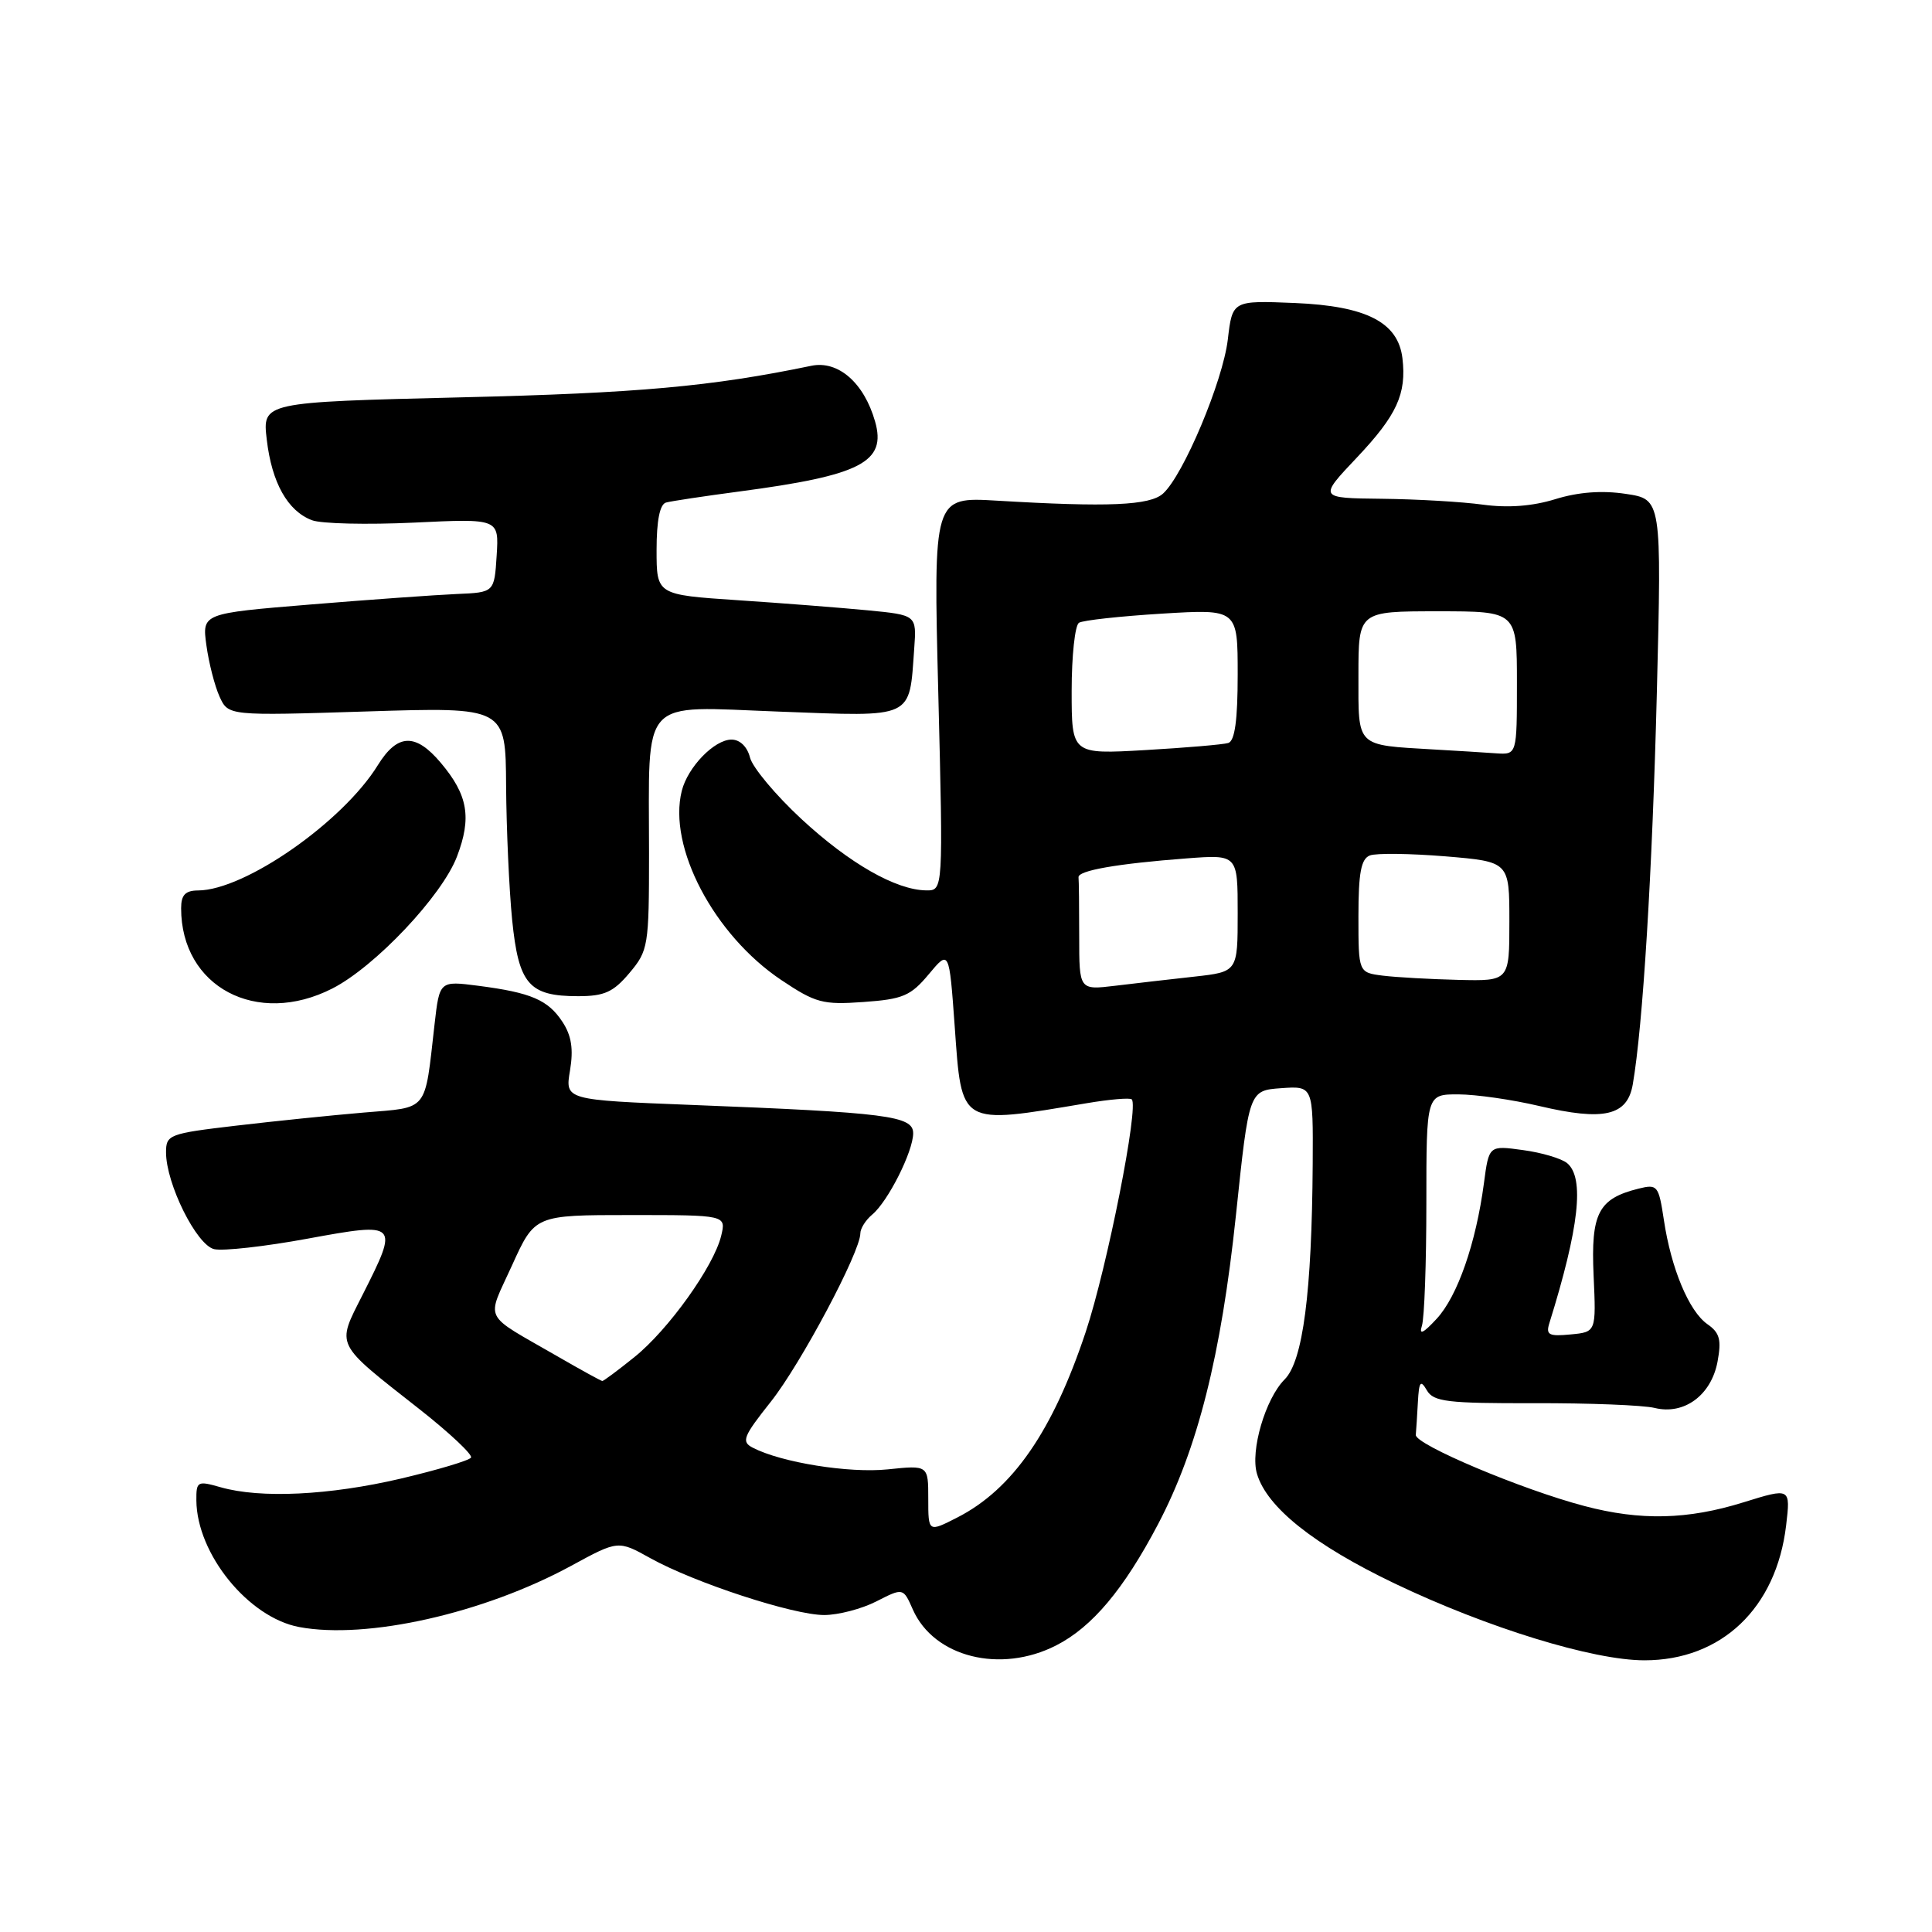 <?xml version="1.0" encoding="UTF-8" standalone="no"?>
<!DOCTYPE svg PUBLIC "-//W3C//DTD SVG 1.1//EN" "http://www.w3.org/Graphics/SVG/1.1/DTD/svg11.dtd" >
<svg xmlns="http://www.w3.org/2000/svg" xmlns:xlink="http://www.w3.org/1999/xlink" version="1.1" viewBox="0 0 256 256">
 <g >
 <path fill="currentColor"
d=" M 139.94 218.03 C 144.71 215.60 148.91 210.60 153.45 201.96 C 158.69 191.99 161.81 179.60 163.77 161.00 C 165.50 144.50 165.50 144.50 169.75 144.19 C 174.00 143.89 174.00 143.89 173.94 154.19 C 173.83 171.26 172.65 180.35 170.22 182.78 C 167.67 185.33 165.64 192.26 166.56 195.30 C 167.89 199.75 174.11 204.70 184.80 209.82 C 197.05 215.68 211.08 220.00 217.90 220.00 C 228.11 220.00 235.37 213.08 236.67 202.13 C 237.26 197.13 237.26 197.13 231.04 199.06 C 223.64 201.37 217.38 201.52 209.96 199.56 C 201.66 197.38 187.49 191.40 187.60 190.13 C 187.66 189.51 187.78 187.54 187.88 185.75 C 188.03 183.05 188.23 182.79 189.07 184.23 C 189.95 185.74 191.79 185.96 203.29 185.93 C 210.56 185.91 217.74 186.19 219.25 186.56 C 223.16 187.52 226.74 184.88 227.58 180.44 C 228.12 177.53 227.88 176.60 226.24 175.46 C 223.80 173.75 221.43 168.08 220.47 161.64 C 219.78 157.08 219.62 156.88 217.12 157.50 C 211.78 158.83 210.79 160.76 211.16 168.99 C 211.50 176.50 211.50 176.50 208.11 176.82 C 205.23 177.10 204.81 176.88 205.30 175.32 C 209.25 162.65 209.98 156.06 207.65 154.12 C 206.91 153.51 204.27 152.72 201.79 152.39 C 197.29 151.77 197.29 151.77 196.63 156.77 C 195.57 164.75 193.13 171.75 190.38 174.73 C 188.59 176.67 188.00 176.95 188.41 175.67 C 188.74 174.66 189.00 167.35 189.00 159.42 C 189.00 145.00 189.00 145.00 193.25 145.01 C 195.59 145.02 200.40 145.71 203.95 146.55 C 212.52 148.57 215.63 147.86 216.35 143.69 C 217.69 135.97 218.94 115.58 219.54 91.82 C 220.18 66.15 220.18 66.15 215.42 65.44 C 212.27 64.96 209.13 65.20 206.09 66.14 C 203.05 67.08 199.81 67.32 196.50 66.87 C 193.75 66.49 187.72 66.14 183.10 66.09 C 174.71 66.00 174.71 66.00 179.81 60.61 C 185.09 55.02 186.39 52.19 185.83 47.47 C 185.26 42.71 181.07 40.55 171.58 40.15 C 163.30 39.81 163.30 39.81 162.69 45.00 C 162.03 50.53 156.81 62.96 154.11 65.40 C 152.36 66.98 146.86 67.22 132.09 66.34 C 123.67 65.84 123.67 65.84 124.33 91.92 C 124.98 118.00 124.98 118.00 122.74 117.98 C 118.73 117.94 112.55 114.41 106.20 108.53 C 102.78 105.36 99.71 101.69 99.38 100.38 C 99.02 98.95 98.05 98.00 96.93 98.00 C 94.66 98.00 91.13 101.64 90.34 104.79 C 88.47 112.22 94.60 123.87 103.51 129.85 C 108.07 132.90 109.02 133.16 114.42 132.77 C 119.64 132.40 120.67 131.96 123.06 129.10 C 125.77 125.85 125.77 125.85 126.50 135.95 C 127.45 149.27 127.04 149.03 144.00 146.18 C 147.03 145.67 149.71 145.44 149.96 145.67 C 150.94 146.56 146.71 167.91 143.87 176.47 C 139.49 189.65 134.17 197.34 126.84 201.08 C 123.00 203.04 123.00 203.04 123.00 198.59 C 123.00 194.14 123.00 194.14 117.62 194.70 C 112.50 195.23 103.54 193.79 99.75 191.83 C 98.20 191.03 98.46 190.37 102.15 185.72 C 106.11 180.72 114.00 165.89 114.00 163.43 C 114.00 162.78 114.71 161.66 115.57 160.94 C 117.66 159.21 121.00 152.57 121.00 150.16 C 121.00 147.86 117.55 147.42 91.68 146.41 C 74.87 145.75 74.87 145.75 75.53 141.84 C 76.00 139.02 75.73 137.24 74.54 135.42 C 72.62 132.49 70.39 131.53 63.37 130.62 C 58.24 129.96 58.24 129.96 57.58 135.73 C 56.24 147.48 56.87 146.69 48.20 147.42 C 43.96 147.78 36.34 148.56 31.25 149.16 C 22.41 150.20 22.00 150.35 22.00 152.69 C 22.00 156.85 26.04 164.98 28.38 165.52 C 29.55 165.79 35.11 165.17 40.75 164.13 C 52.82 161.92 52.88 161.99 48.04 171.58 C 44.57 178.46 44.24 177.81 55.59 186.73 C 59.58 189.87 62.65 192.76 62.41 193.14 C 62.18 193.52 57.99 194.77 53.12 195.92 C 43.65 198.14 34.52 198.58 29.24 197.07 C 26.16 196.19 26.00 196.27 26.02 198.82 C 26.08 205.91 32.92 214.33 39.64 215.59 C 48.61 217.27 64.10 213.78 75.70 207.47 C 81.91 204.09 81.91 204.09 86.20 206.48 C 92.06 209.73 105.11 214.00 109.21 214.00 C 111.06 214.00 114.18 213.19 116.13 212.19 C 119.68 210.38 119.68 210.38 120.96 213.28 C 123.76 219.59 132.57 221.79 139.94 218.03 Z  M 44.04 130.98 C 49.69 128.10 58.57 118.70 60.55 113.50 C 62.52 108.34 62.01 105.35 58.41 101.08 C 55.06 97.10 52.67 97.19 50.07 101.38 C 45.42 108.92 32.44 117.96 26.25 117.99 C 24.56 118.00 24.00 118.58 24.00 120.35 C 24.00 130.77 34.03 136.09 44.04 130.98 Z  M 83.41 128.92 C 85.90 125.96 86.00 125.36 86.00 113.05 C 86.00 92.05 84.58 93.60 103.20 94.29 C 121.27 94.97 120.46 95.35 121.14 85.92 C 121.46 81.50 121.46 81.50 114.98 80.87 C 111.42 80.53 103.66 79.92 97.75 79.53 C 87.00 78.81 87.00 78.81 87.00 72.87 C 87.00 68.98 87.43 66.82 88.25 66.59 C 88.94 66.40 93.33 65.74 98.00 65.12 C 114.09 62.99 117.50 61.23 115.95 55.84 C 114.49 50.72 111.06 47.73 107.50 48.47 C 94.25 51.22 84.56 52.09 61.13 52.65 C 34.76 53.29 34.76 53.29 35.35 58.27 C 36.02 63.98 38.12 67.71 41.33 68.93 C 42.55 69.40 48.63 69.54 54.84 69.25 C 66.12 68.71 66.12 68.71 65.81 73.61 C 65.50 78.50 65.50 78.50 60.50 78.71 C 57.75 78.83 49.03 79.45 41.13 80.10 C 26.77 81.28 26.77 81.28 27.35 85.51 C 27.67 87.84 28.45 90.89 29.09 92.30 C 30.25 94.85 30.25 94.85 48.63 94.27 C 67.00 93.69 67.00 93.69 67.06 104.10 C 67.10 109.82 67.46 117.82 67.86 121.87 C 68.72 130.42 70.08 132.00 76.60 132.00 C 80.09 132.00 81.27 131.46 83.41 128.92 Z  M 73.90 179.74 C 63.77 173.89 64.43 175.21 67.85 167.66 C 70.87 161.00 70.87 161.00 83.55 161.00 C 96.22 161.00 96.22 161.00 95.56 163.75 C 94.59 167.78 88.56 176.22 84.04 179.84 C 81.88 181.58 79.98 182.99 79.81 182.99 C 79.64 182.98 76.98 181.52 73.90 179.74 Z  M 143.00 124.09 C 143.00 120.19 142.96 116.66 142.91 116.25 C 142.81 115.35 148.03 114.44 157.25 113.74 C 164.00 113.23 164.00 113.23 164.00 121.00 C 164.00 128.77 164.00 128.77 158.25 129.41 C 155.09 129.76 150.36 130.30 147.75 130.62 C 143.00 131.19 143.00 131.19 143.00 124.09 Z  M 183.25 129.28 C 180.00 128.87 180.00 128.87 180.00 121.41 C 180.00 115.64 180.35 113.80 181.52 113.35 C 182.36 113.03 186.86 113.09 191.52 113.47 C 200.00 114.18 200.00 114.18 200.00 122.09 C 200.00 130.00 200.00 130.00 193.25 129.84 C 189.54 129.75 185.04 129.50 183.25 129.28 Z  M 142.00 91.53 C 142.00 86.90 142.44 82.85 142.97 82.52 C 143.50 82.19 148.45 81.65 153.97 81.31 C 164.00 80.70 164.00 80.70 164.00 89.38 C 164.00 95.45 163.62 98.18 162.75 98.45 C 162.06 98.66 157.11 99.08 151.75 99.39 C 142.00 99.95 142.00 99.95 142.00 91.53 Z  M 190.00 99.31 C 179.57 98.69 180.00 99.11 180.00 89.48 C 180.00 81.00 180.00 81.00 190.50 81.00 C 201.00 81.00 201.00 81.00 201.00 90.50 C 201.00 100.00 201.00 100.00 198.25 99.82 C 196.74 99.71 193.03 99.48 190.00 99.31 Z "/>
</g>
</svg>